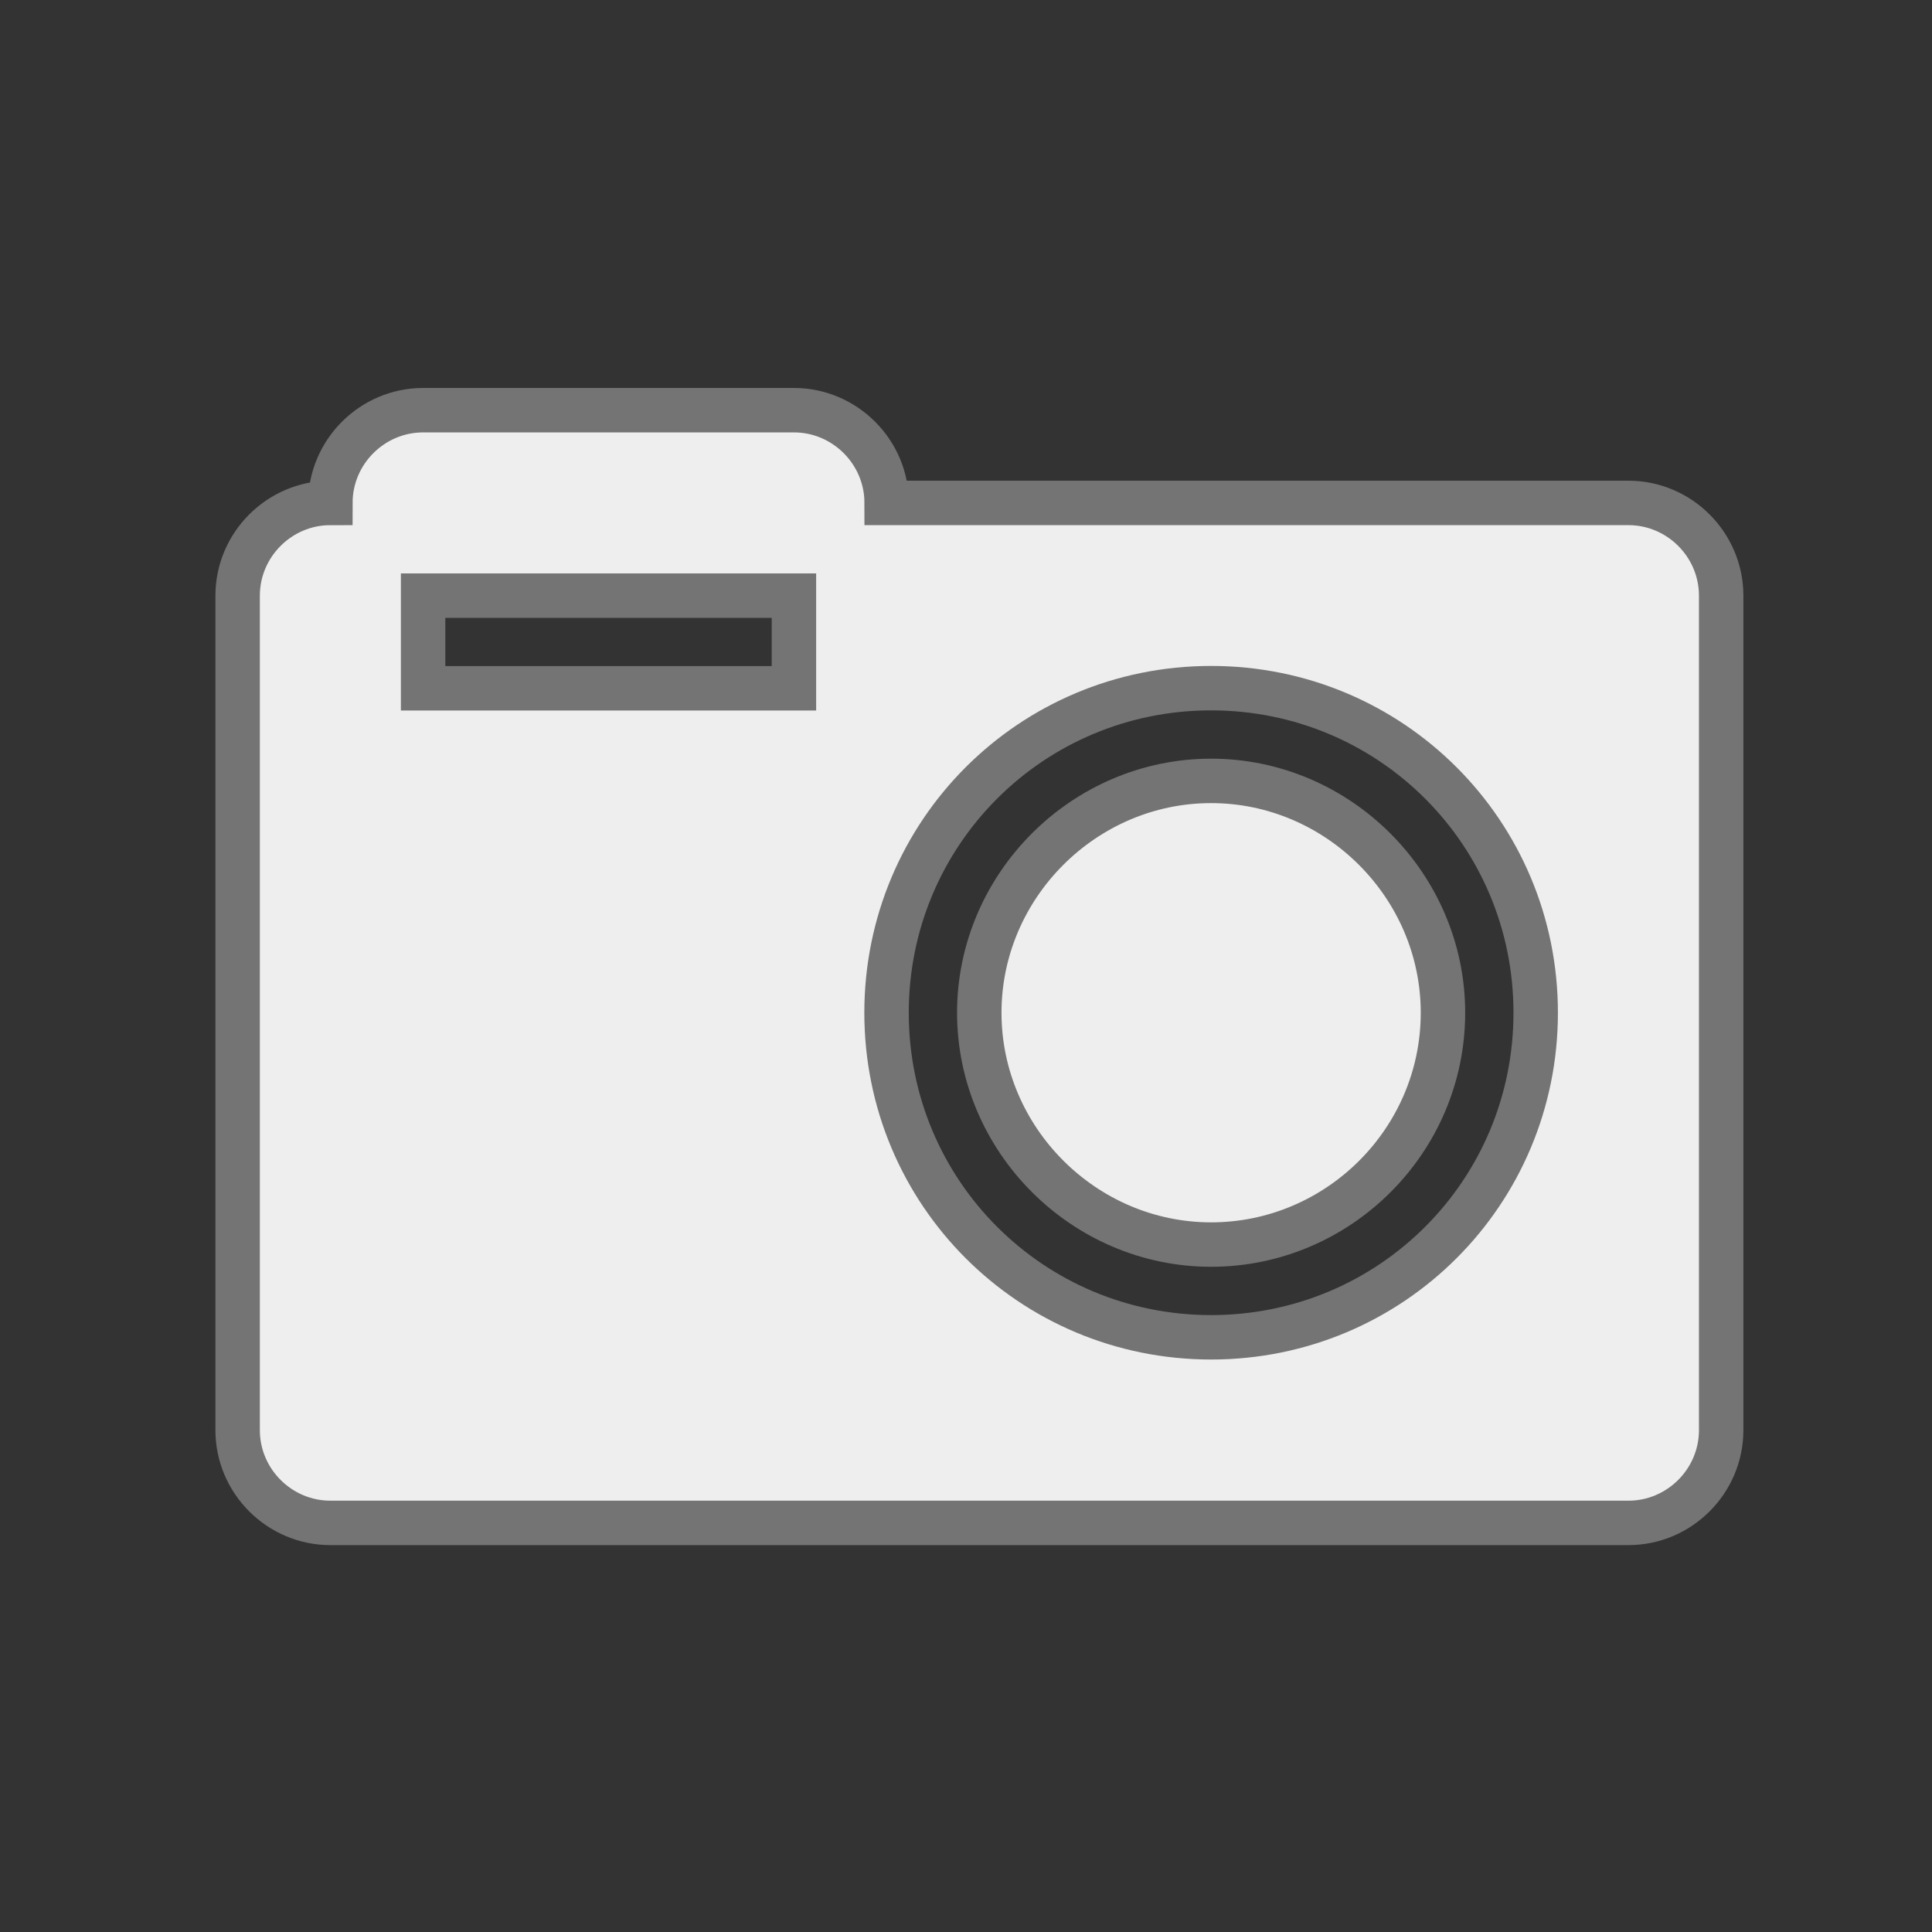 <?xml version="1.0" encoding="UTF-8" standalone="no"?>
<svg
   xmlns:dc="http://purl.org/dc/elements/1.1/"
   xmlns:cc="http://creativecommons.org/ns#"
   xmlns:rdf="http://www.w3.org/1999/02/22-rdf-syntax-ns#"
   xmlns:svg="http://www.w3.org/2000/svg"
   xmlns="http://www.w3.org/2000/svg"
   width="16"
   height="16"
   viewBox="0 0 16 16"
   version="1.1"
   id="svg4">
  <rect x="0" y="0" width="16" height="16" fill="#333333" stroke="none"/>
  <defs
     id="defs8" />
  <path
     fill-rule="evenodd"
     d="M 13.486,4.165 H 7.343 c 0,-0.422 -0.346,-0.768 -0.768,-0.768 H 3.504 c -0.422,0 -0.768,0.346 -0.768,0.768 -0.422,0 -0.768,0.346 -0.768,0.768 v 6.911 c 0,0.422 0.346,0.768 0.768,0.768 H 13.486 c 0.422,0 0.768,-0.346 0.768,-0.768 V 4.933 c 0,-0.422 -0.346,-0.768 -0.768,-0.768 z M 6.575,5.7 H 3.504 V 4.933 h 3.071 z m 3.455,5.375 c -1.49,0 -2.688,-1.198 -2.688,-2.688 0,-1.49 1.198,-2.688 2.688,-2.688 1.49,0 2.688,1.198 2.688,2.688 0,1.49 -1.198,2.688 -2.688,2.688 z m 1.92,-2.688 c 0,1.06 -0.868,1.92 -1.92,1.92 -1.052,0 -1.92,-0.868 -1.92,-1.92 0,-1.052 0.868,-1.92 1.92,-1.92 1.052,0 1.92,0.868 1.92,1.92 z"
     id="path2"
     style="stroke-width:0.368;stroke:#747474;stroke-opacity:1;stroke-miterlimit:4;stroke-dasharray:none;fill:#eeeeee;fill-opacity:1" />
</svg>
